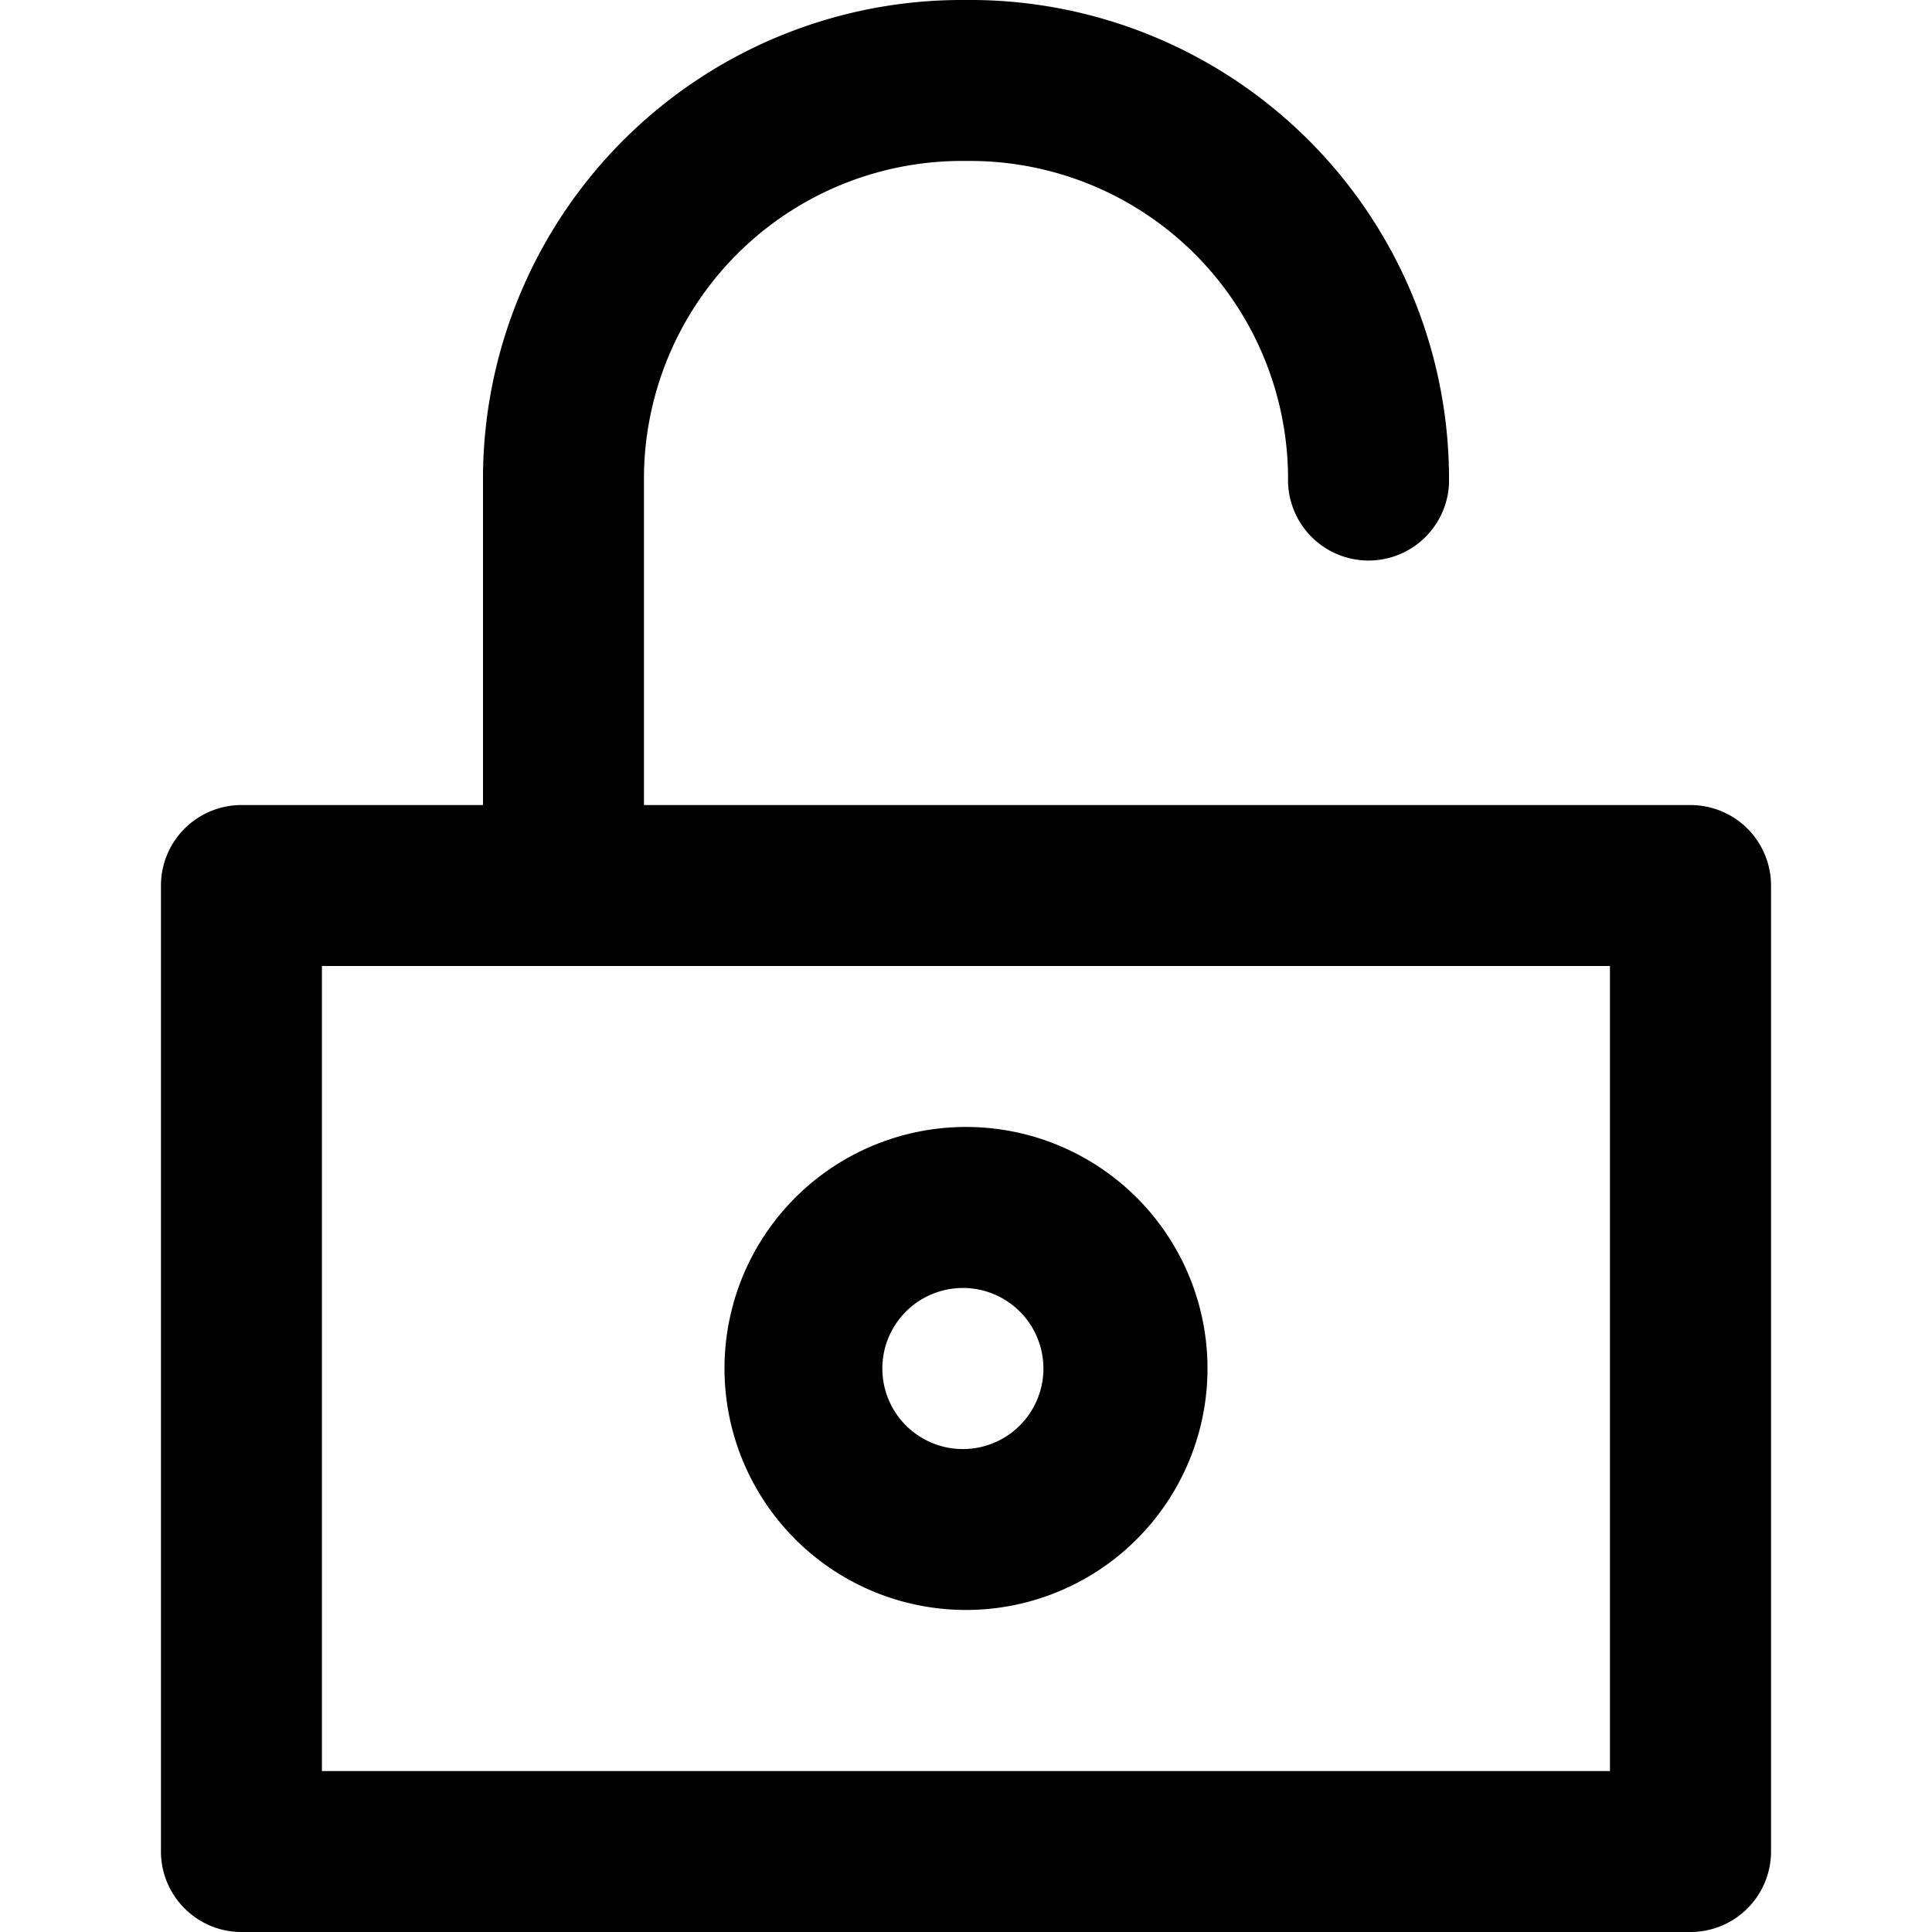 <svg xmlns="http://www.w3.org/2000/svg" viewBox="0 0 16 16" class="pdsicon"><path fill-rule="evenodd" d="M8.073 0h-.07A3.967 3.967 0 0 0 4 3.927v2.74H2a.667.667 0 0 0-.667.666v8c0 .368.299.667.667.667h12a.667.667 0 0 0 .667-.667v-8A.667.667 0 0 0 14 6.667H5.333v-2.73a2.634 2.634 0 0 1 2.66-2.604h.07a2.634 2.634 0 0 1 2.604 2.66.667.667 0 0 0 1.333.014A3.967 3.967 0 0 0 8.073 0ZM4.668 8H2.666v6.667h10.667V8H4.668ZM8 10.667A.667.667 0 1 0 8 12a.667.667 0 0 0 0-1.333Zm-2 .666a2 2 0 1 1 4 0 2 2 0 0 1-4 0Z"/></svg>